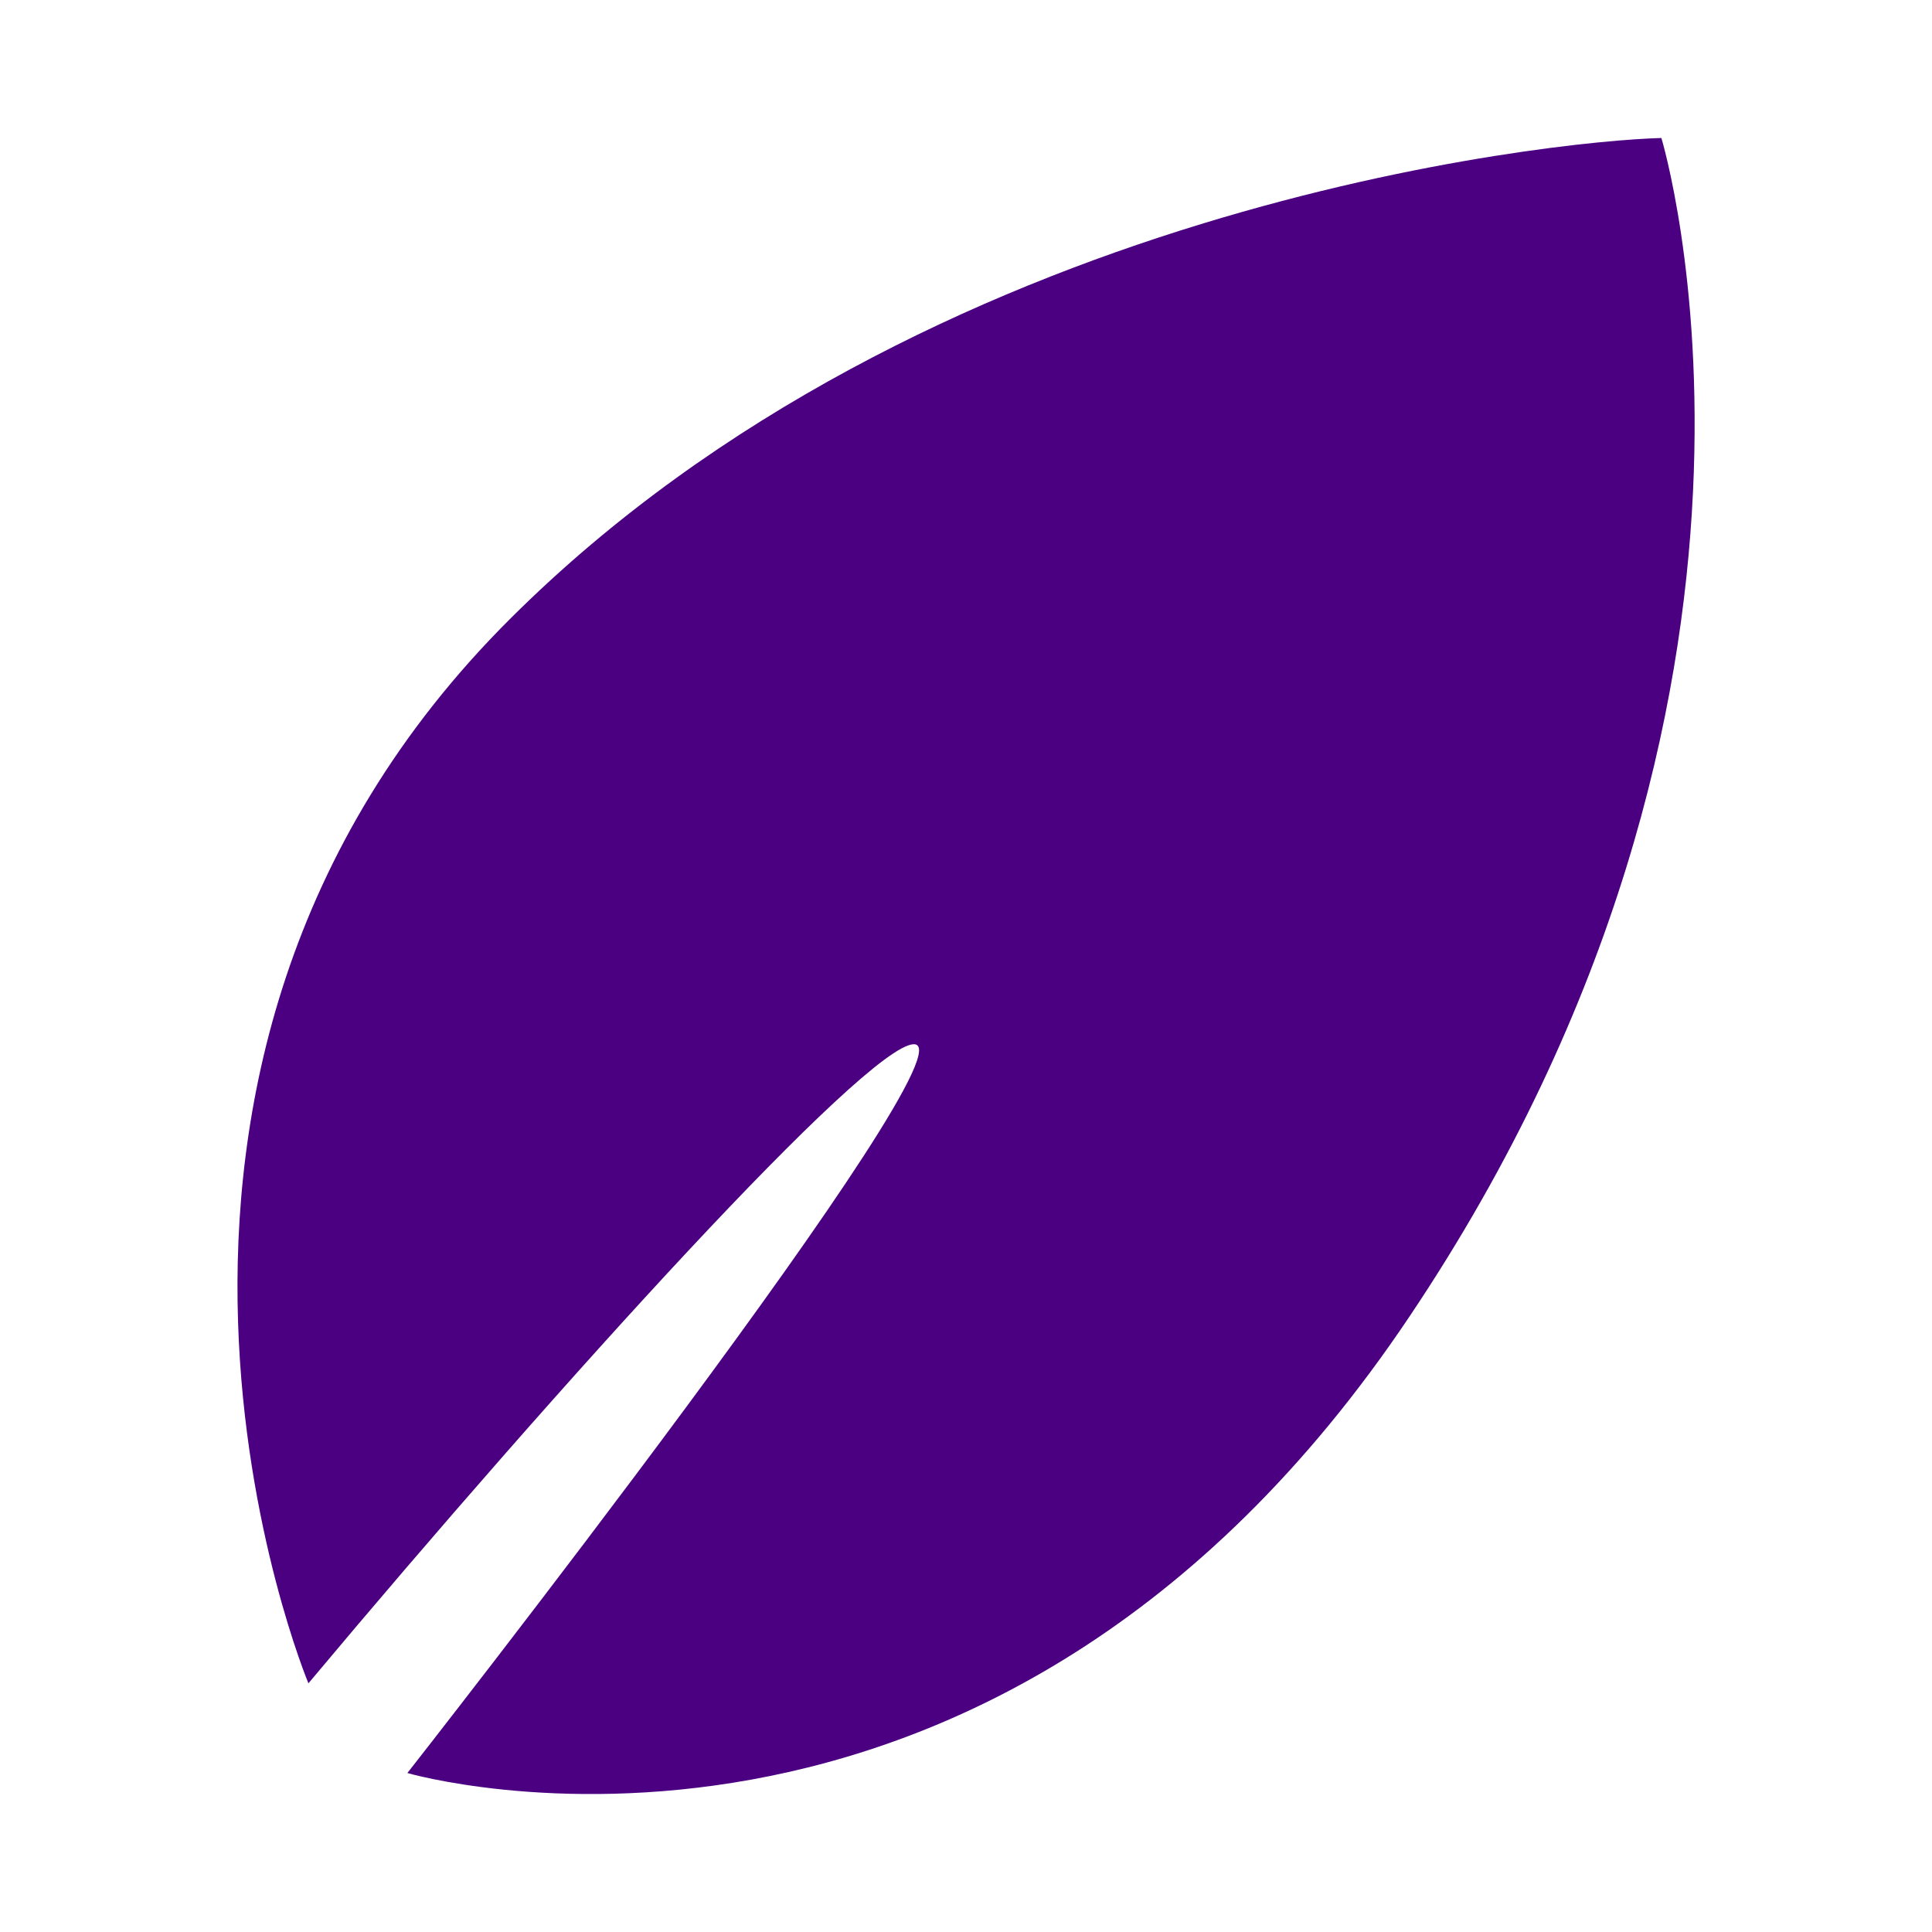 <?xml version="1.0" encoding="utf-8"?><!-- Uploaded to: SVG Repo, www.svgrepo.com, Generator: SVG Repo Mixer Tools -->
<svg fill="#4b0082" width="800px" height="800px" viewBox="0 0 14 14" role="img" focusable="false" aria-hidden="true" xmlns="http://www.w3.org/2000/svg"><path d="m 2.235,12.198 c 0,0 -1.849,-4.421 1.466,-7.718 3.007,-2.996 7.55,-3.46 8.338,-3.48 0,0 1.219,4.003 -1.826,8.541 -3.042,4.538 -7.261,3.307 -7.261,3.307 0,0 4.168,-5.313 3.666,-5.281 -0.351,0.021 -2.538,2.428 -4.384,4.632"/></svg>